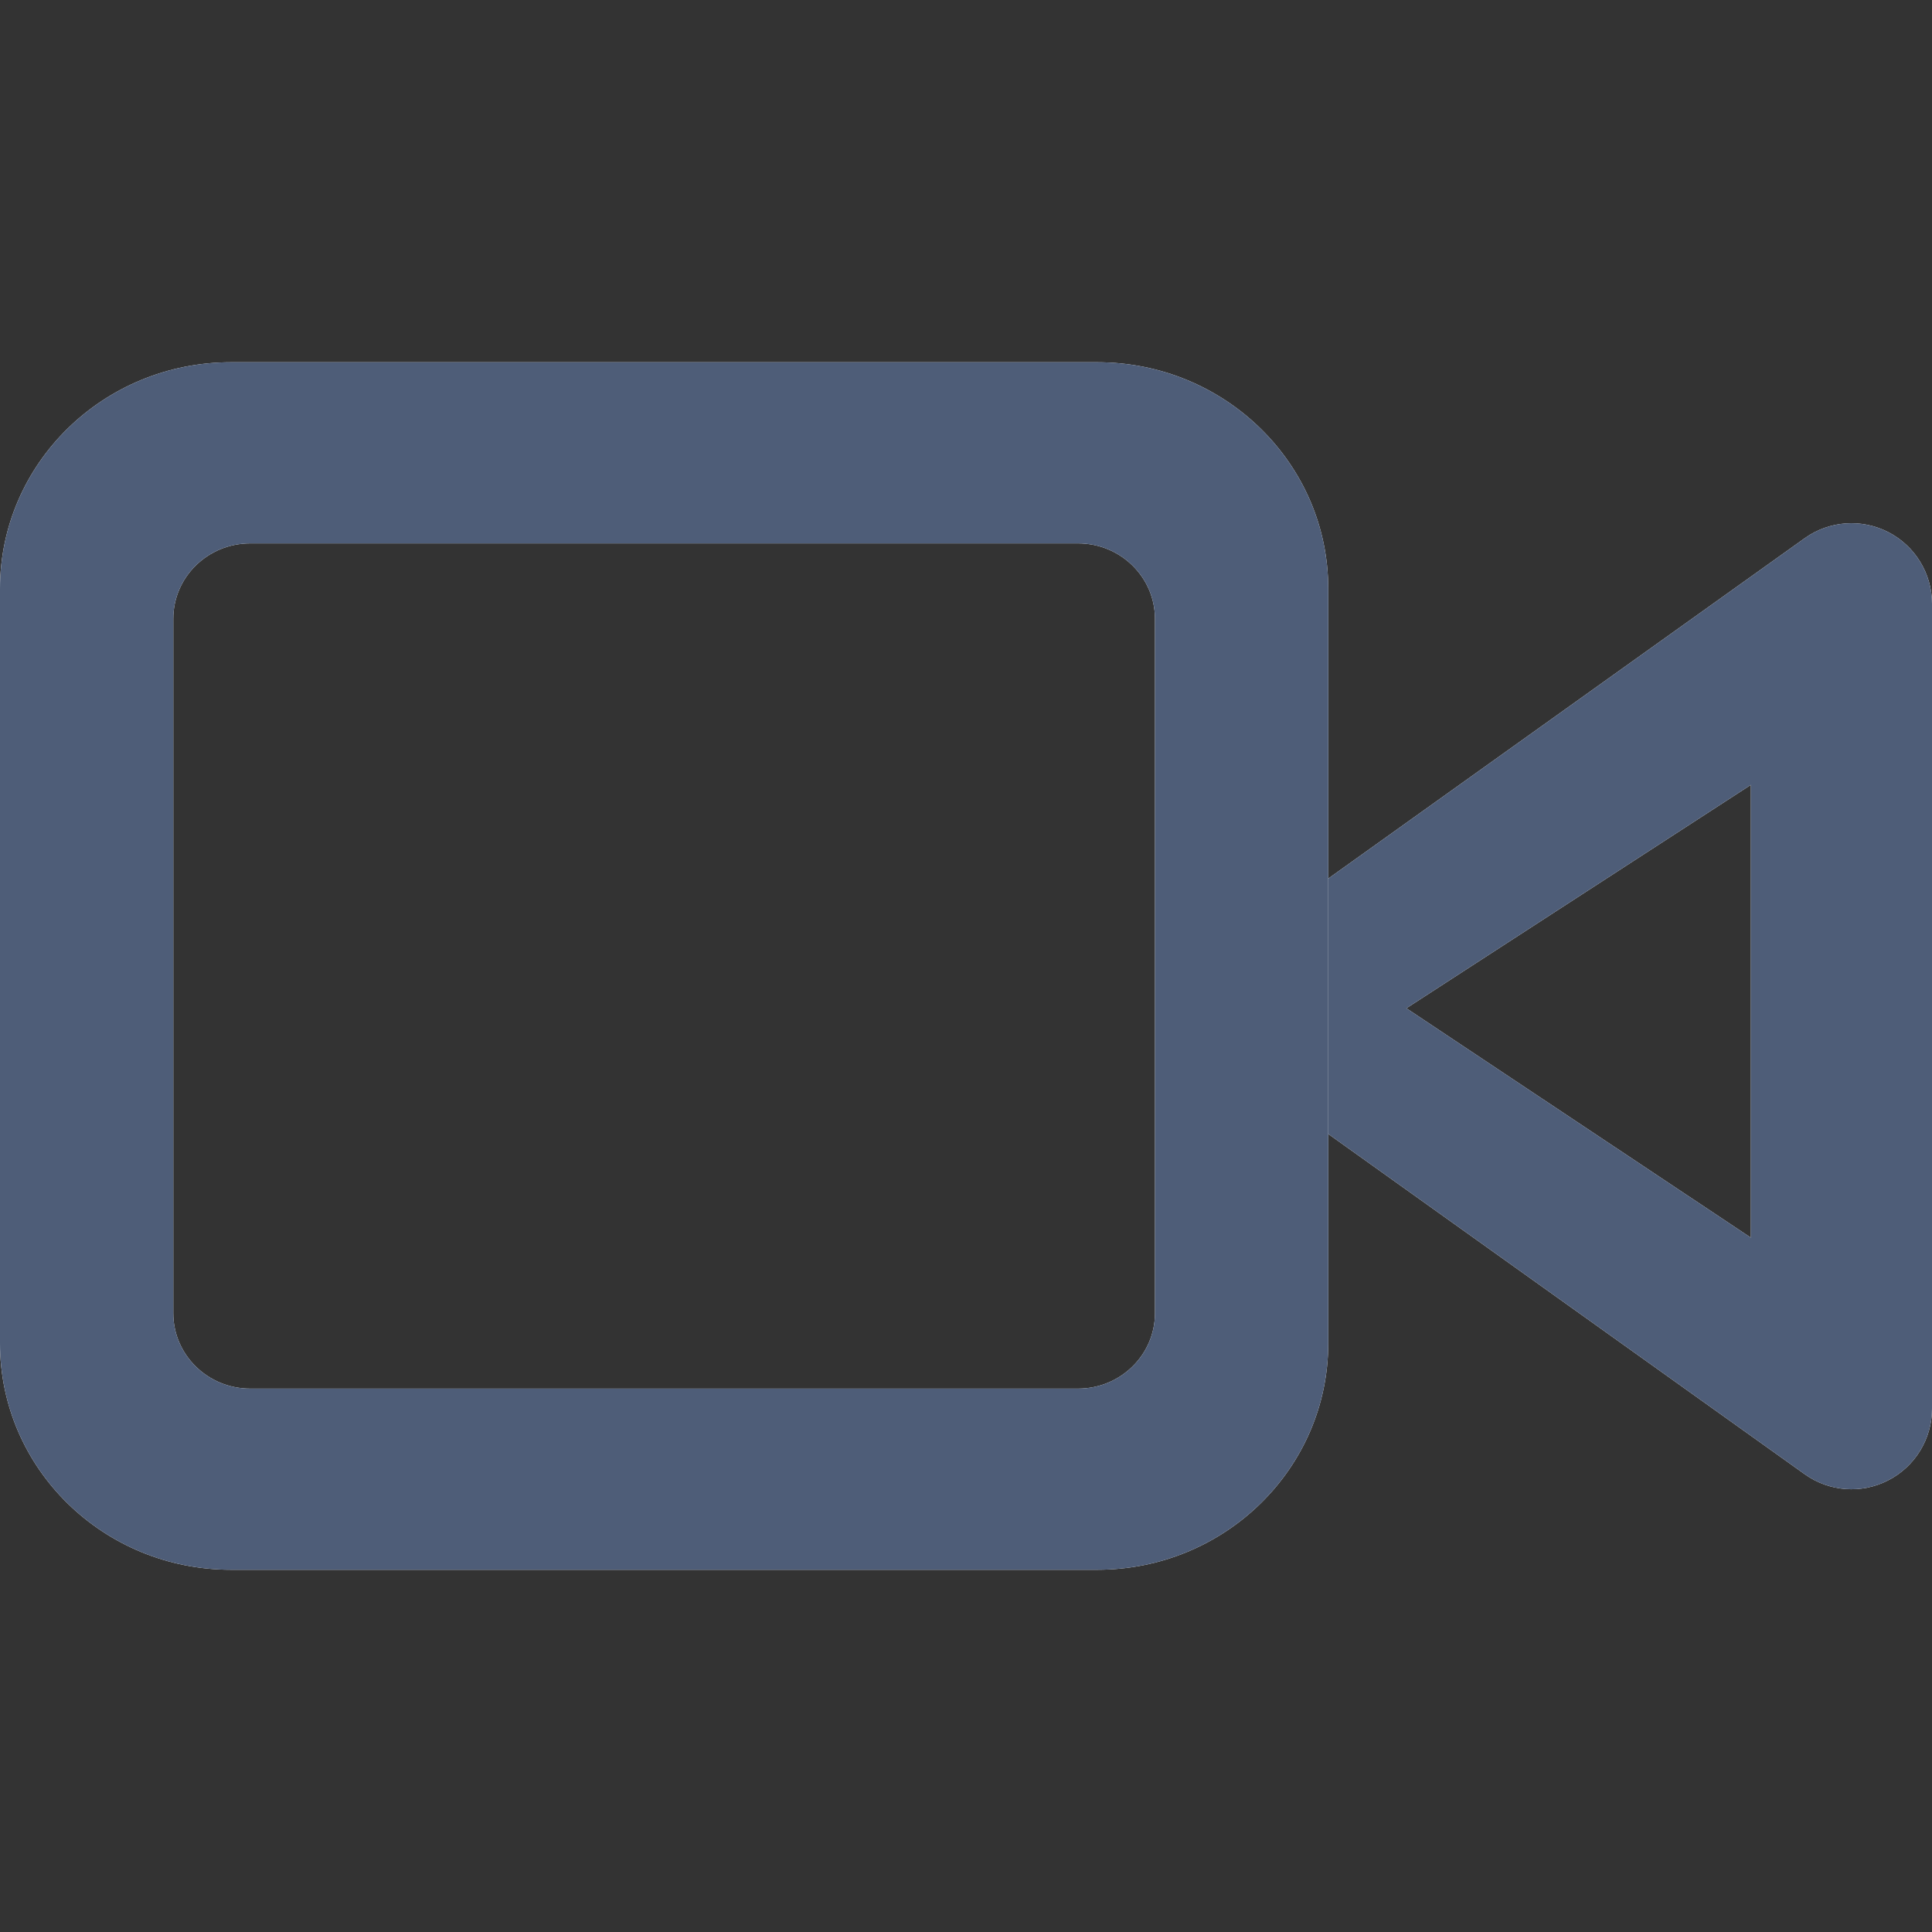 <svg width="16" height="16" viewBox="0 0 16 16" fill="none" xmlns="http://www.w3.org/2000/svg">
<rect x="0" y="0" width="16" height="16" fill="#333333" stroke="none"/>
<path fill-rule="evenodd" clip-rule="evenodd" d="M15.638 4.407C15.86 4.521 16 4.75 16 5V11.667C16 11.916 15.86 12.145 15.638 12.259C15.416 12.374 15.149 12.354 14.946 12.209L10.279 8.876C10.104 8.751 10 8.549 10 8.333C10 8.118 10.104 7.916 10.279 7.791L14.946 4.457C15.149 4.312 15.416 4.293 15.638 4.407ZM11.647 8.35L14.5 10.25V6.5L11.647 8.35Z" fill="white"/>
<path fill-rule="evenodd" clip-rule="evenodd" d="M15.638 4.407C15.86 4.521 16 4.75 16 5V11.667C16 11.916 15.86 12.145 15.638 12.259C15.416 12.374 15.149 12.354 14.946 12.209L10.279 8.876C10.104 8.751 10 8.549 10 8.333C10 8.118 10.104 7.916 10.279 7.791L14.946 4.457C15.149 4.312 15.416 4.293 15.638 4.407ZM11.647 8.35L14.5 10.25V6.5L11.647 8.35Z" fill="#4E5D78"/>
<path fill-rule="evenodd" clip-rule="evenodd" d="M2.072 4.5C1.72 4.5 1.435 4.78 1.435 5.125V10.875C1.435 11.22 1.72 11.5 2.072 11.5H8.928C9.28 11.5 9.565 11.22 9.565 10.875V5.125C9.565 4.78 9.28 4.5 8.928 4.5H2.072ZM0 4.875C0 3.839 0.856 3 1.913 3H9.087C10.143 3 11 3.839 11 4.875V11.125C11 12.161 10.143 13 9.087 13H1.913C0.856 13 0 12.161 0 11.125V4.875Z" fill="white"/>
<path fill-rule="evenodd" clip-rule="evenodd" d="M2.072 4.5C1.72 4.5 1.435 4.78 1.435 5.125V10.875C1.435 11.22 1.72 11.5 2.072 11.5H8.928C9.28 11.5 9.565 11.22 9.565 10.875V5.125C9.565 4.78 9.28 4.5 8.928 4.5H2.072ZM0 4.875C0 3.839 0.856 3 1.913 3H9.087C10.143 3 11 3.839 11 4.875V11.125C11 12.161 10.143 13 9.087 13H1.913C0.856 13 0 12.161 0 11.125V4.875Z" fill="#4E5D78"/>
</svg>
